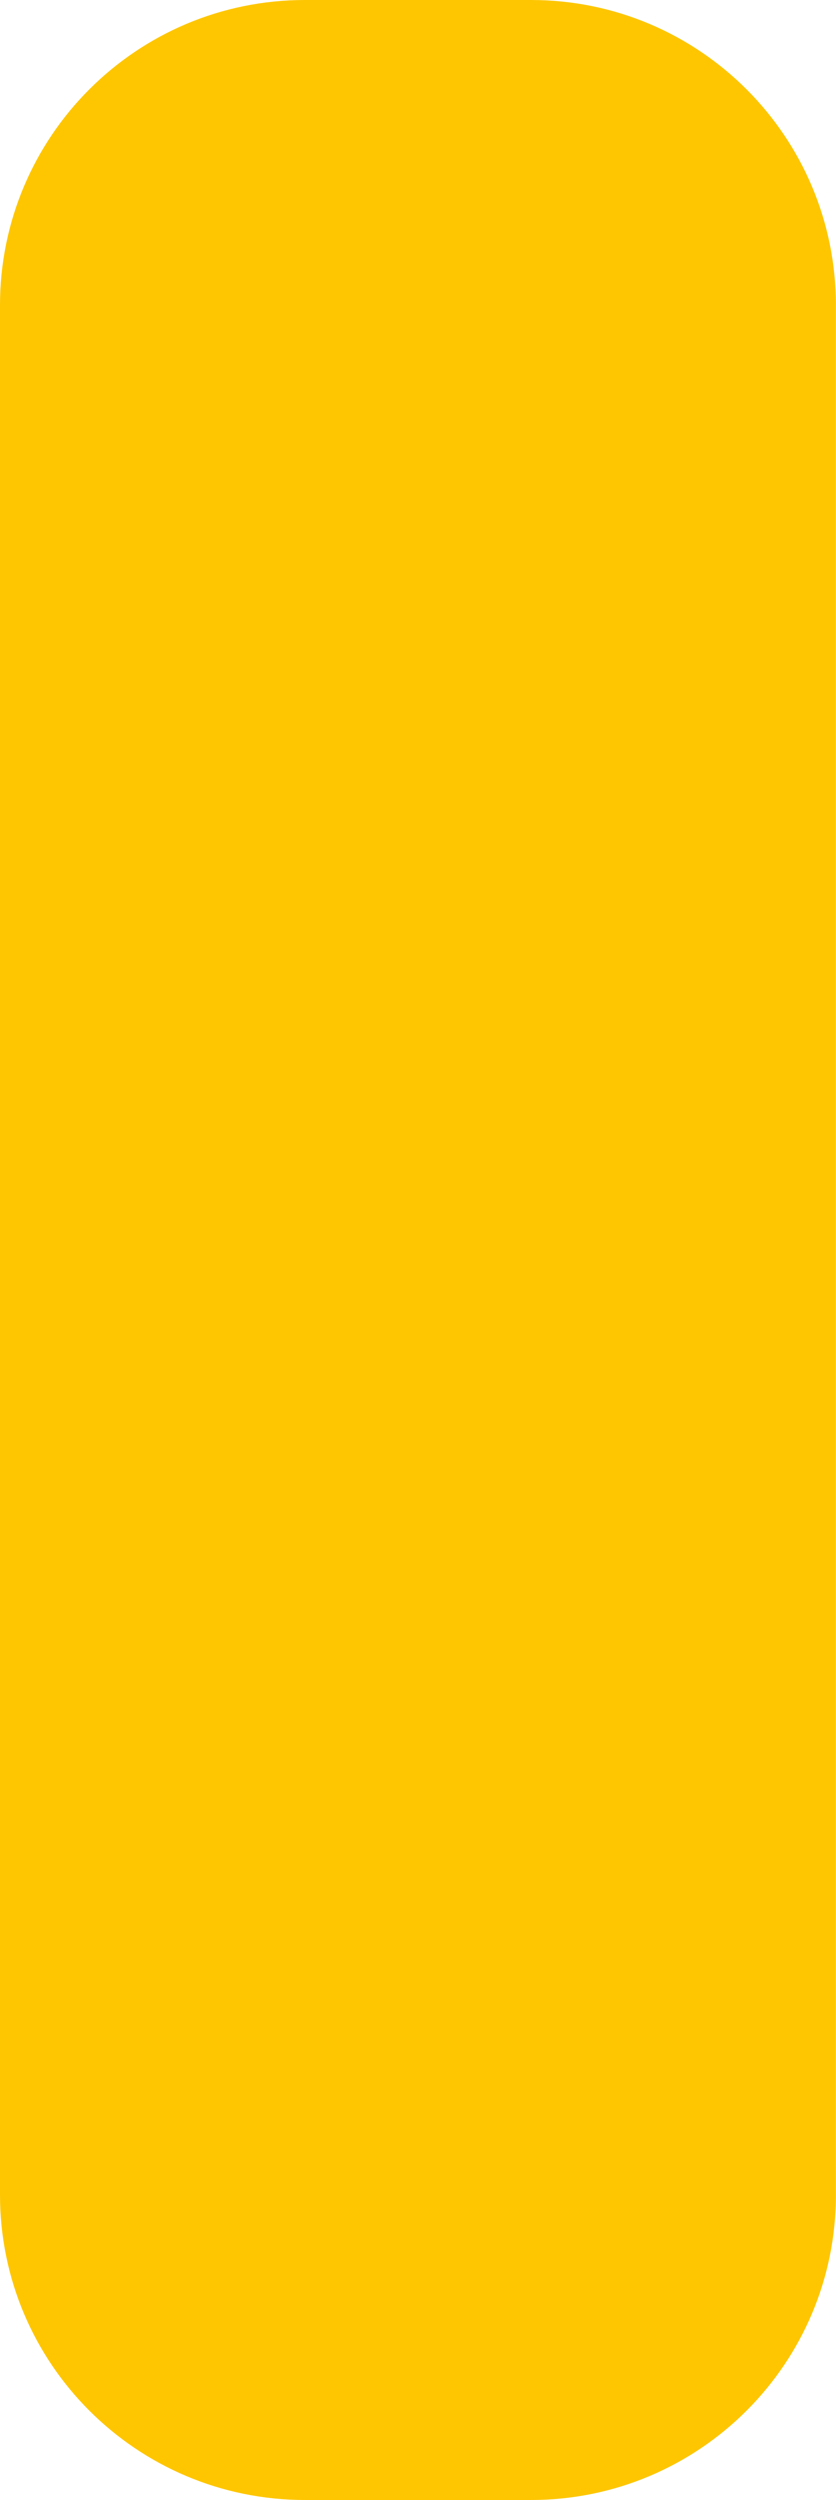 <svg version="1.1" xmlns="http://www.w3.org/2000/svg" xmlns:xlink="http://www.w3.org/1999/xlink" x="0px" y="0px" width="72.52px"
	 height="216.66px" viewBox="0 0 72.52 216.66" style="enable-background:new 0 0 72.52 216.66;" xml:space="preserve">
<style type="text/css">
	.st0{fill:#FEC601;}
</style>
<defs>
</defs>
<path class="st0" d="M46.06,216.66H26.45C11.84,216.66,0,204.82,0,190.21L0,26.45C0,11.84,11.84,0,26.45,0l19.61,0
	c14.61,0,26.45,11.84,26.45,26.45v163.76C72.52,204.82,60.67,216.66,46.06,216.66z"/>
</svg>

